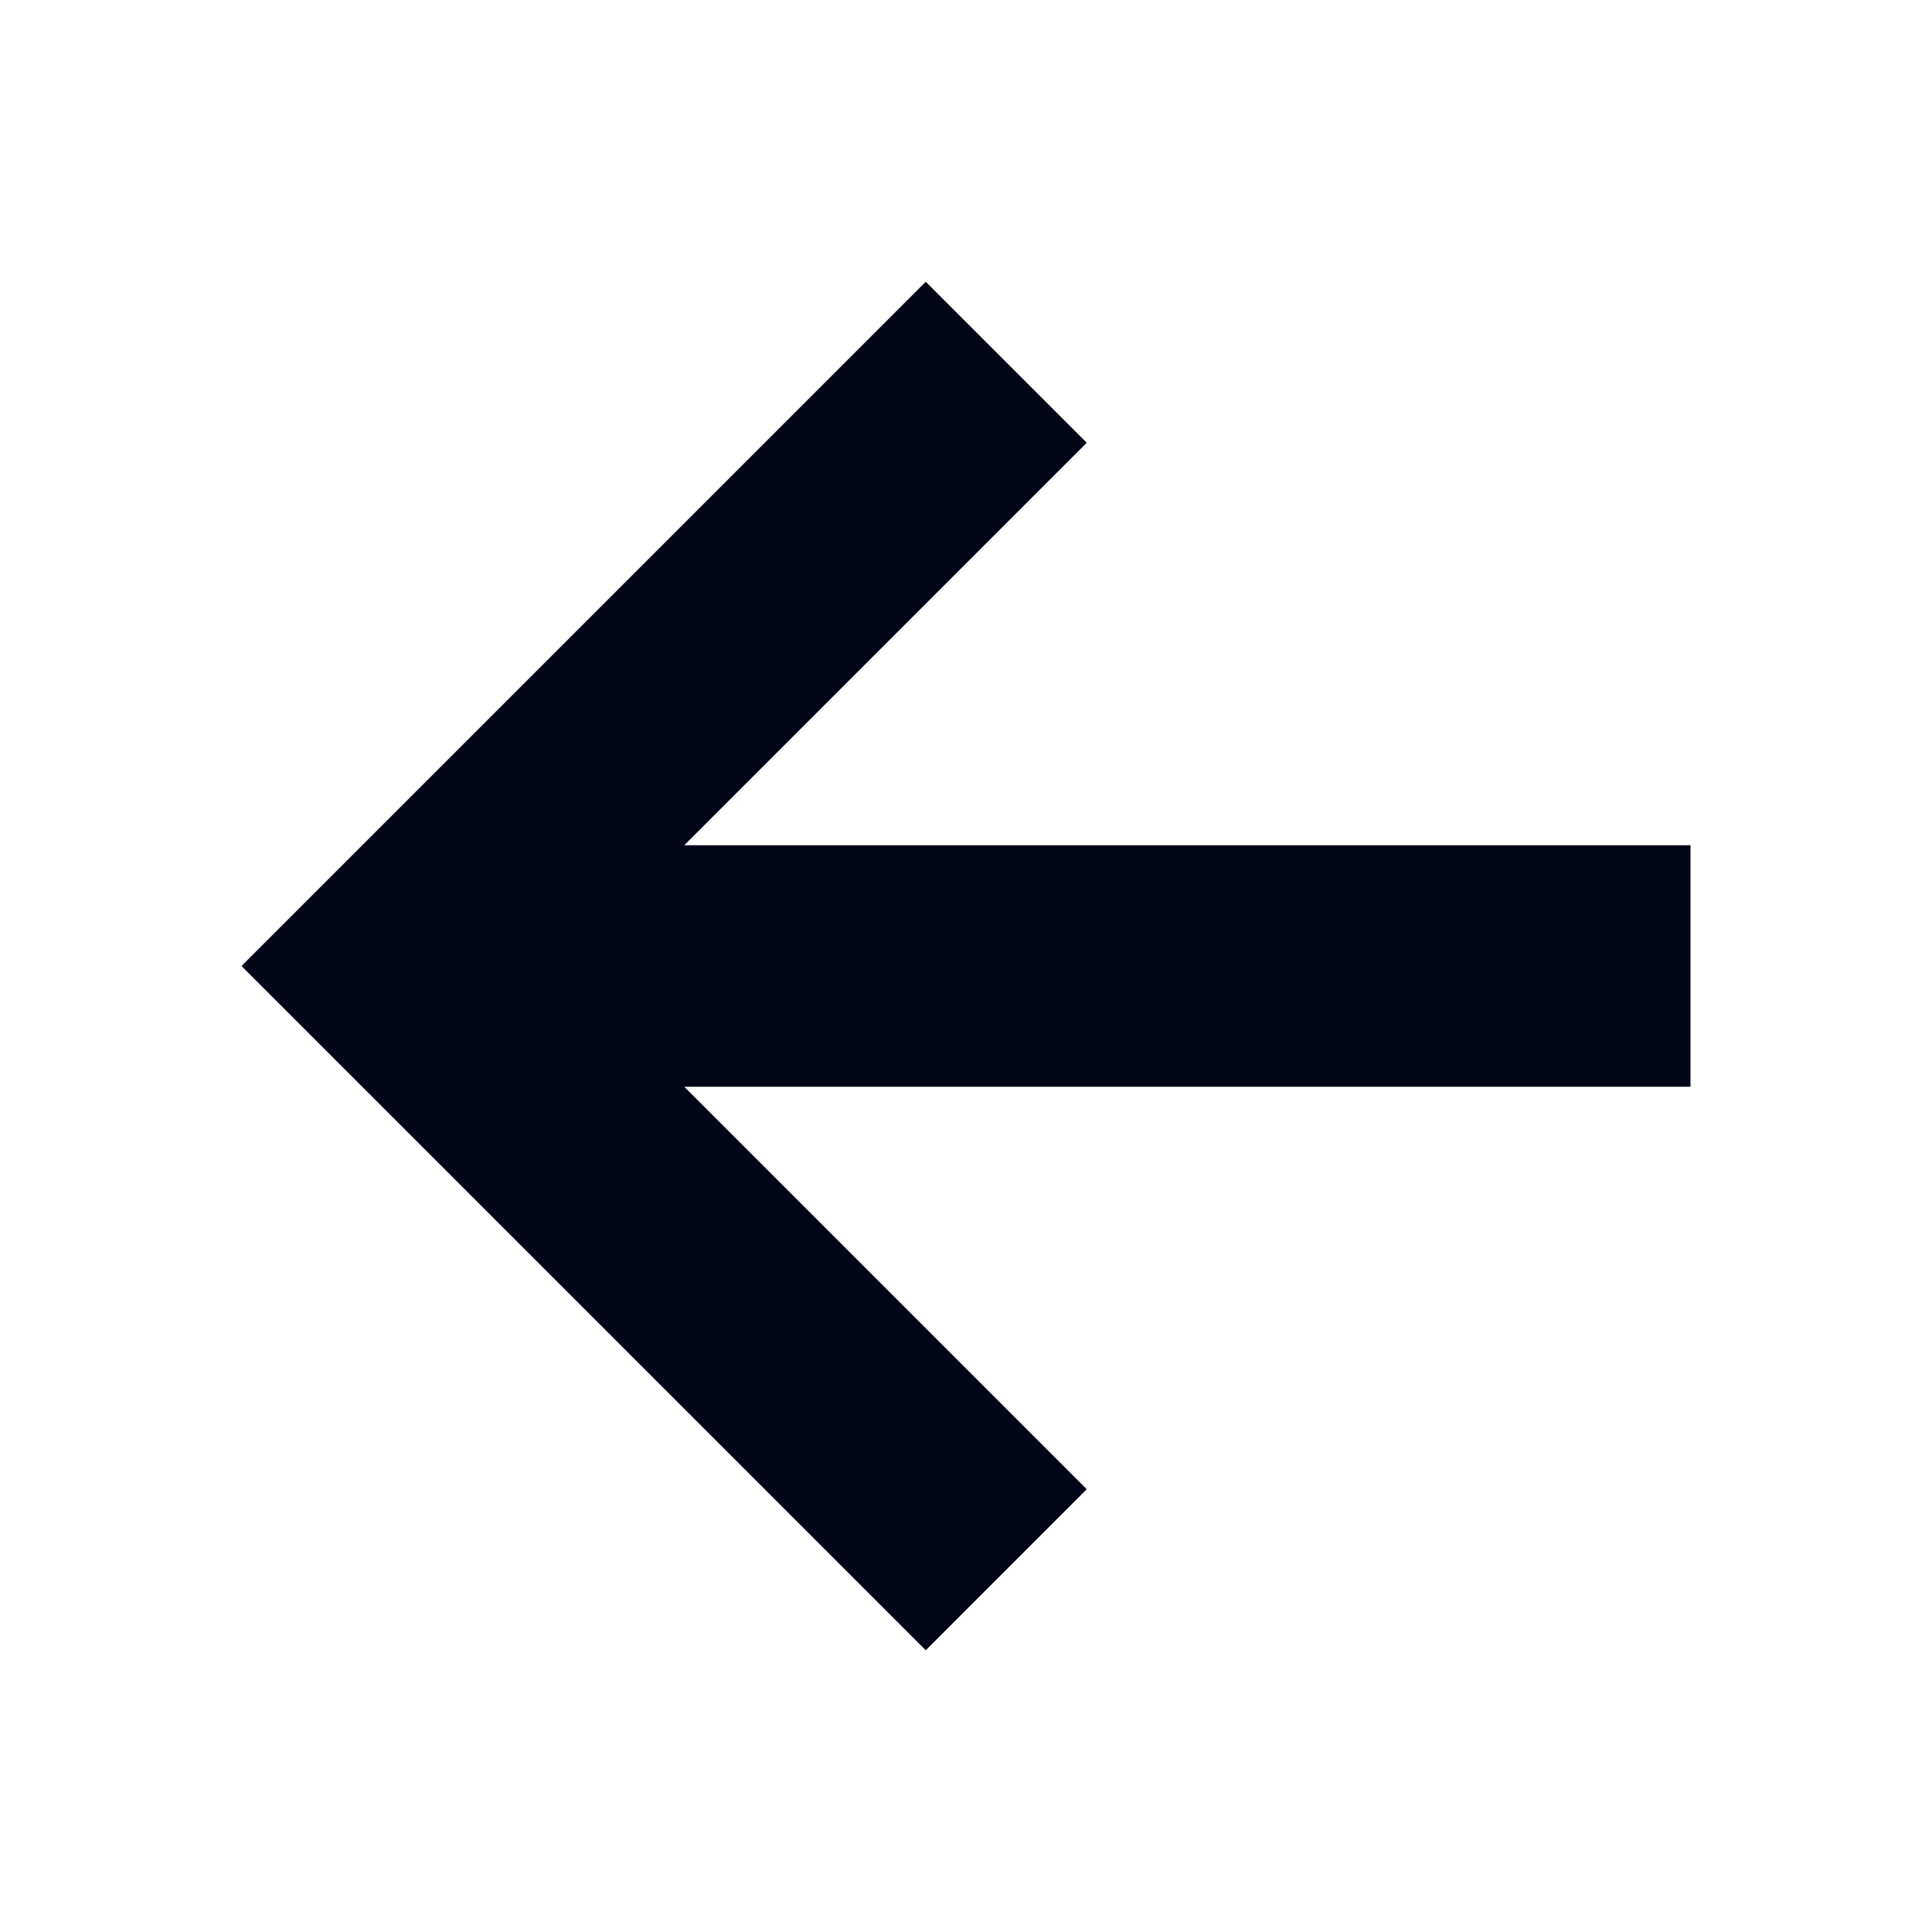 <svg width="24" height="24" viewBox="0 0 24 24" fill="none" xmlns="http://www.w3.org/2000/svg">
<path d="M8.5 13.5L13.5 18.5L11.5 20.5L3 12L11.5 3.5L13.5 5.5L8.5 10.5L21 10.5L21 13.5L8.5 13.5Z" fill="#020617"/>
</svg>

